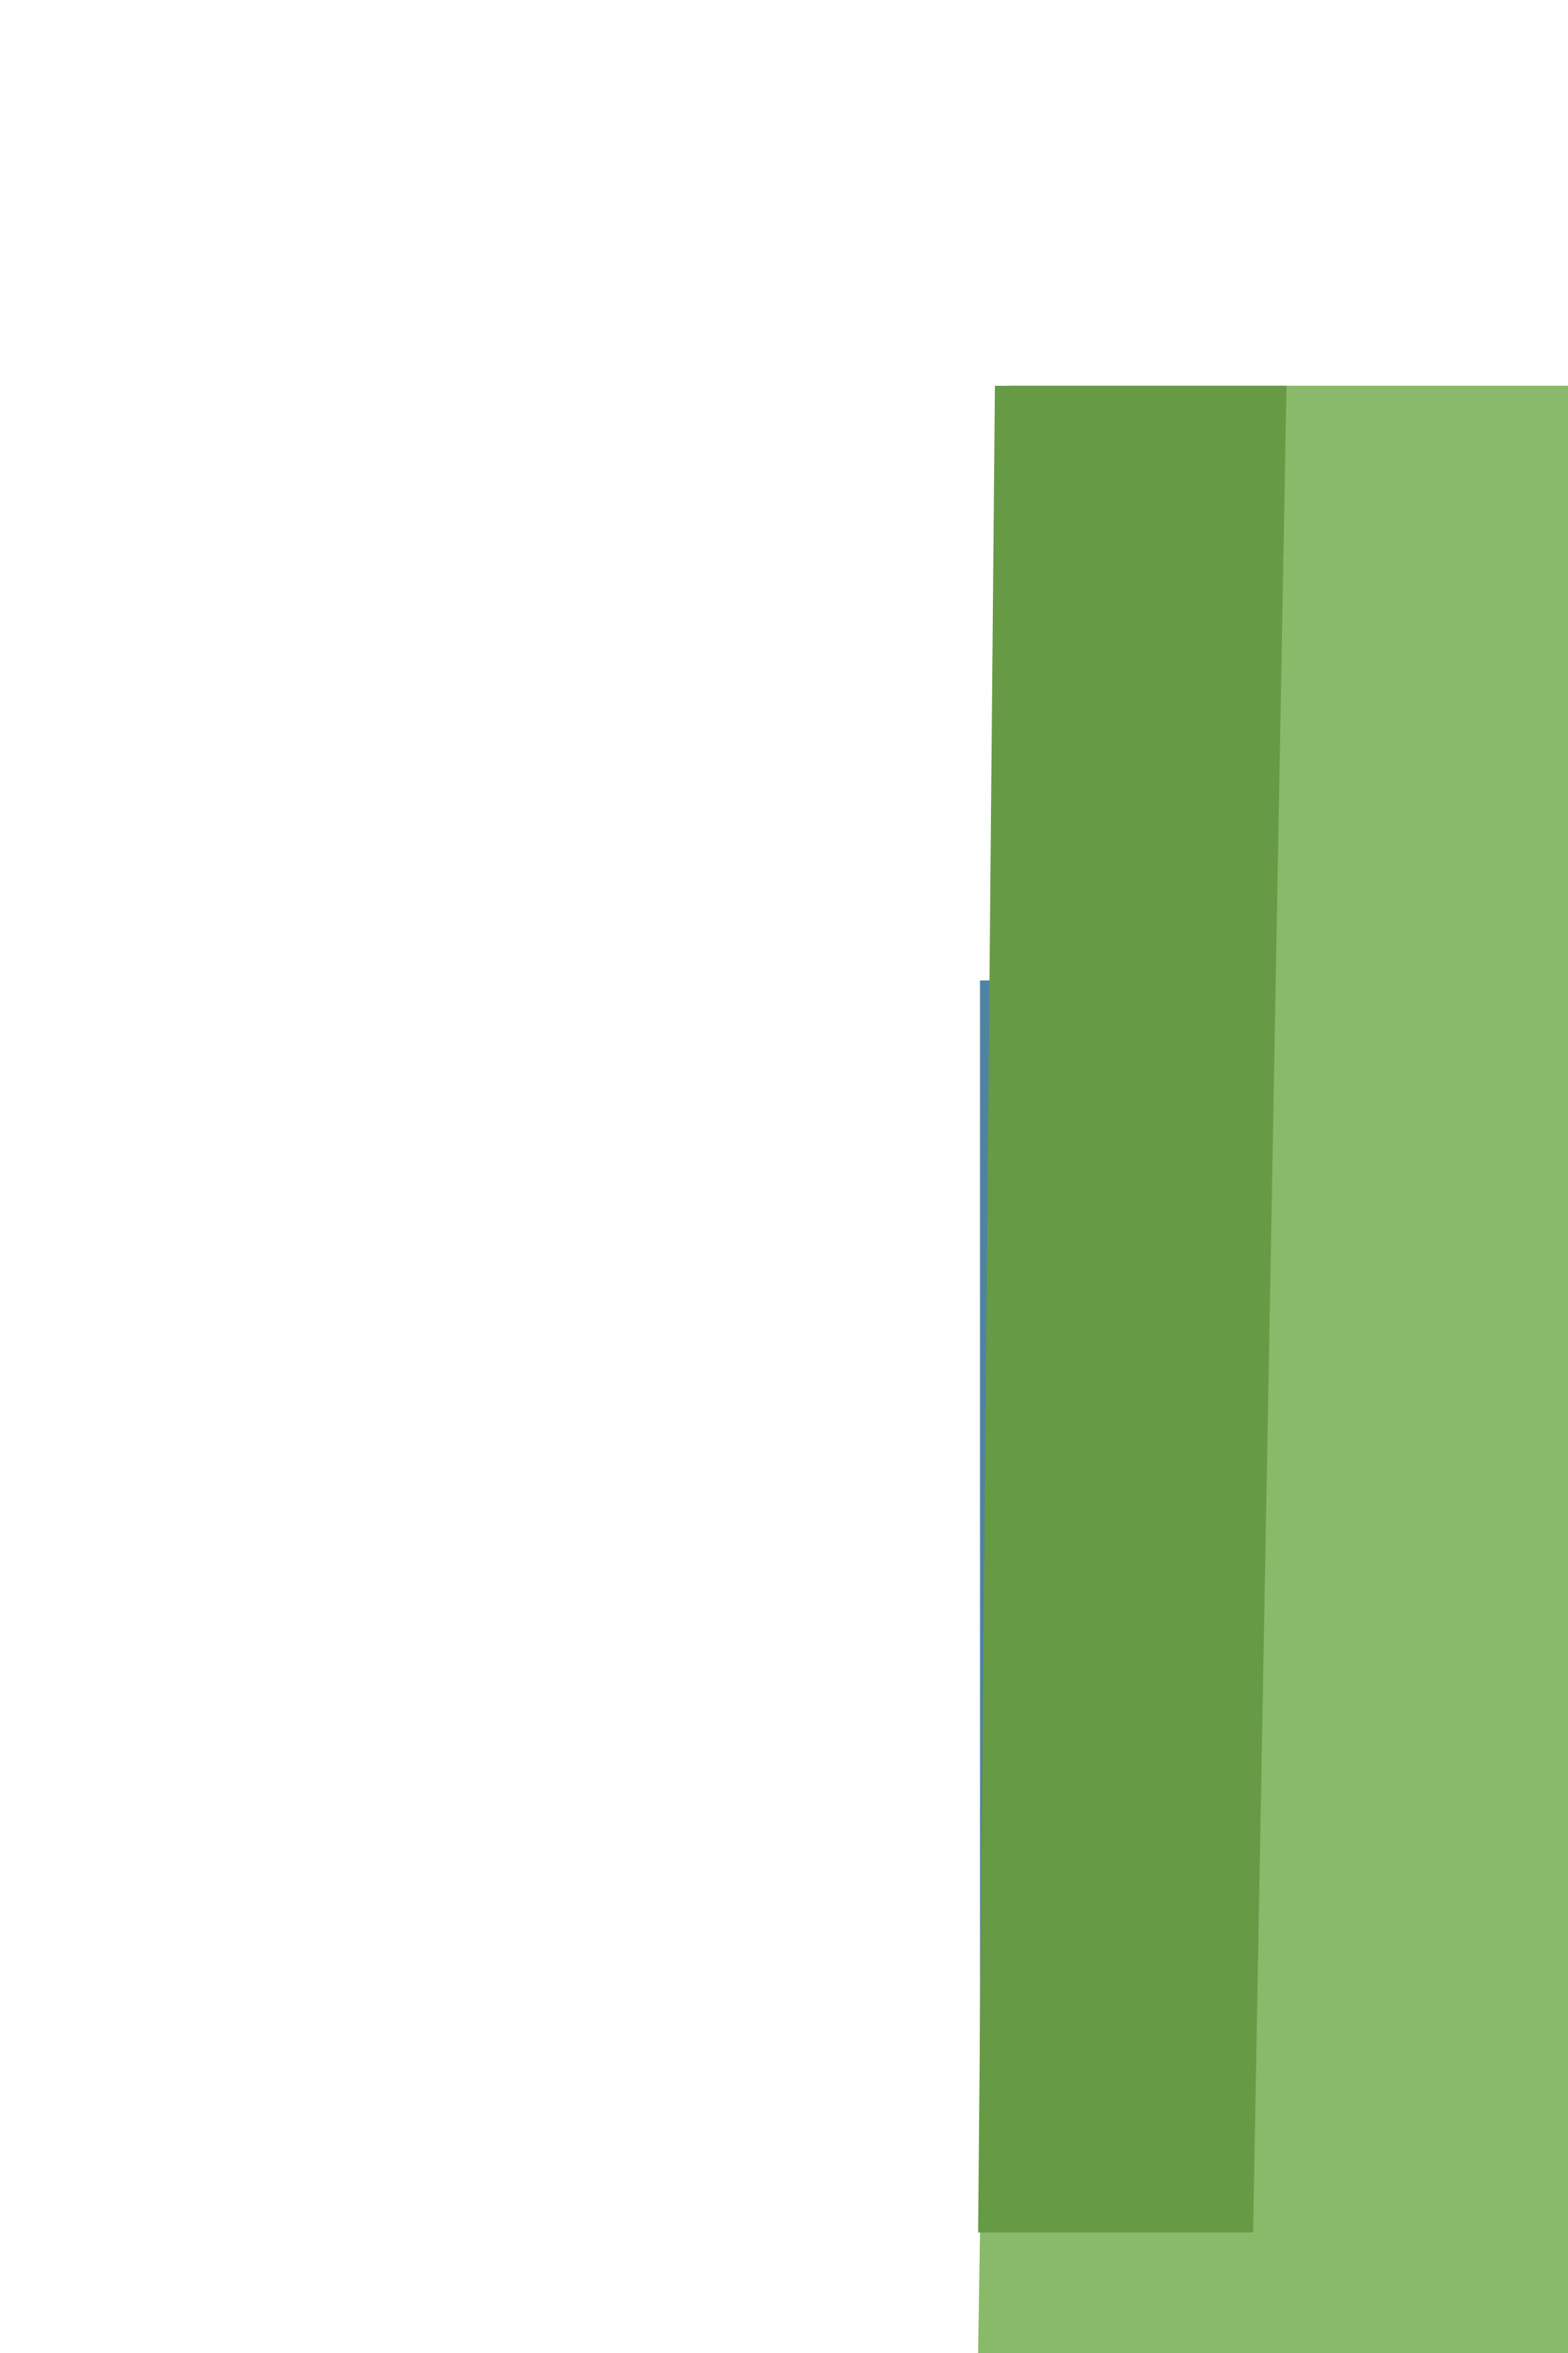 <?xml version="1.0" encoding="UTF-8" standalone="no"?>
<svg
   clip-rule="evenodd"
   fill-rule="evenodd"
   stroke-linejoin="round"
   stroke-miterlimit="2"
   viewBox="0 0 40 60"
   version="1.1"
   id="svg2"
   sodipodi:docname="drainage-channel-piece-right-vertical.svg"
   inkscape:version="1.4.2 (ebf0e940d0, 2025-05-08)"
   xmlns:inkscape="http://www.inkscape.org/namespaces/inkscape"
   xmlns:sodipodi="http://sodipodi.sourceforge.net/DTD/sodipodi-0.dtd"
   xmlns="http://www.w3.org/2000/svg"
   xmlns:svg="http://www.w3.org/2000/svg">
  <defs
     id="defs2" />
  <sodipodi:namedview
     id="namedview2"
     pagecolor="#ffffff"
     bordercolor="#000000"
     borderopacity="0.25"
     inkscape:showpageshadow="2"
     inkscape:pageopacity="0.0"
     inkscape:pagecheckerboard="0"
     inkscape:deskcolor="#d1d1d1"
     inkscape:zoom="12.575"
     inkscape:cx="20"
     inkscape:cy="30.019881"
     inkscape:window-width="1876"
     inkscape:window-height="1006"
     inkscape:window-x="0"
     inkscape:window-y="0"
     inkscape:window-maximized="1"
     inkscape:current-layer="svg2" />
  <rect
     style="fill:#4f83a3;stroke-width:0.57"
     id="rect2"
     width="5"
     height="30"
     x="25"
     y="25" />
  <path
     d="m63.2 0h-11.85l.639-39.5h11.211z"
     fill="#d8d3cb"
     fill-rule="nonzero"
     transform="matrix(1.27 0 0 1.27 -40.264 60)"
     id="path1"
     style="fill:#89ba6a;fill-opacity:1" />
  <path
     d="m24.951 54.983.429-45.148h7.439l-.852 45.148z"
     fill="#c1bebb"
     transform="matrix(1 0 0 1.043 0 -.421)"
     id="path2"
     style="fill:#679a45;fill-opacity:1" />
</svg>
